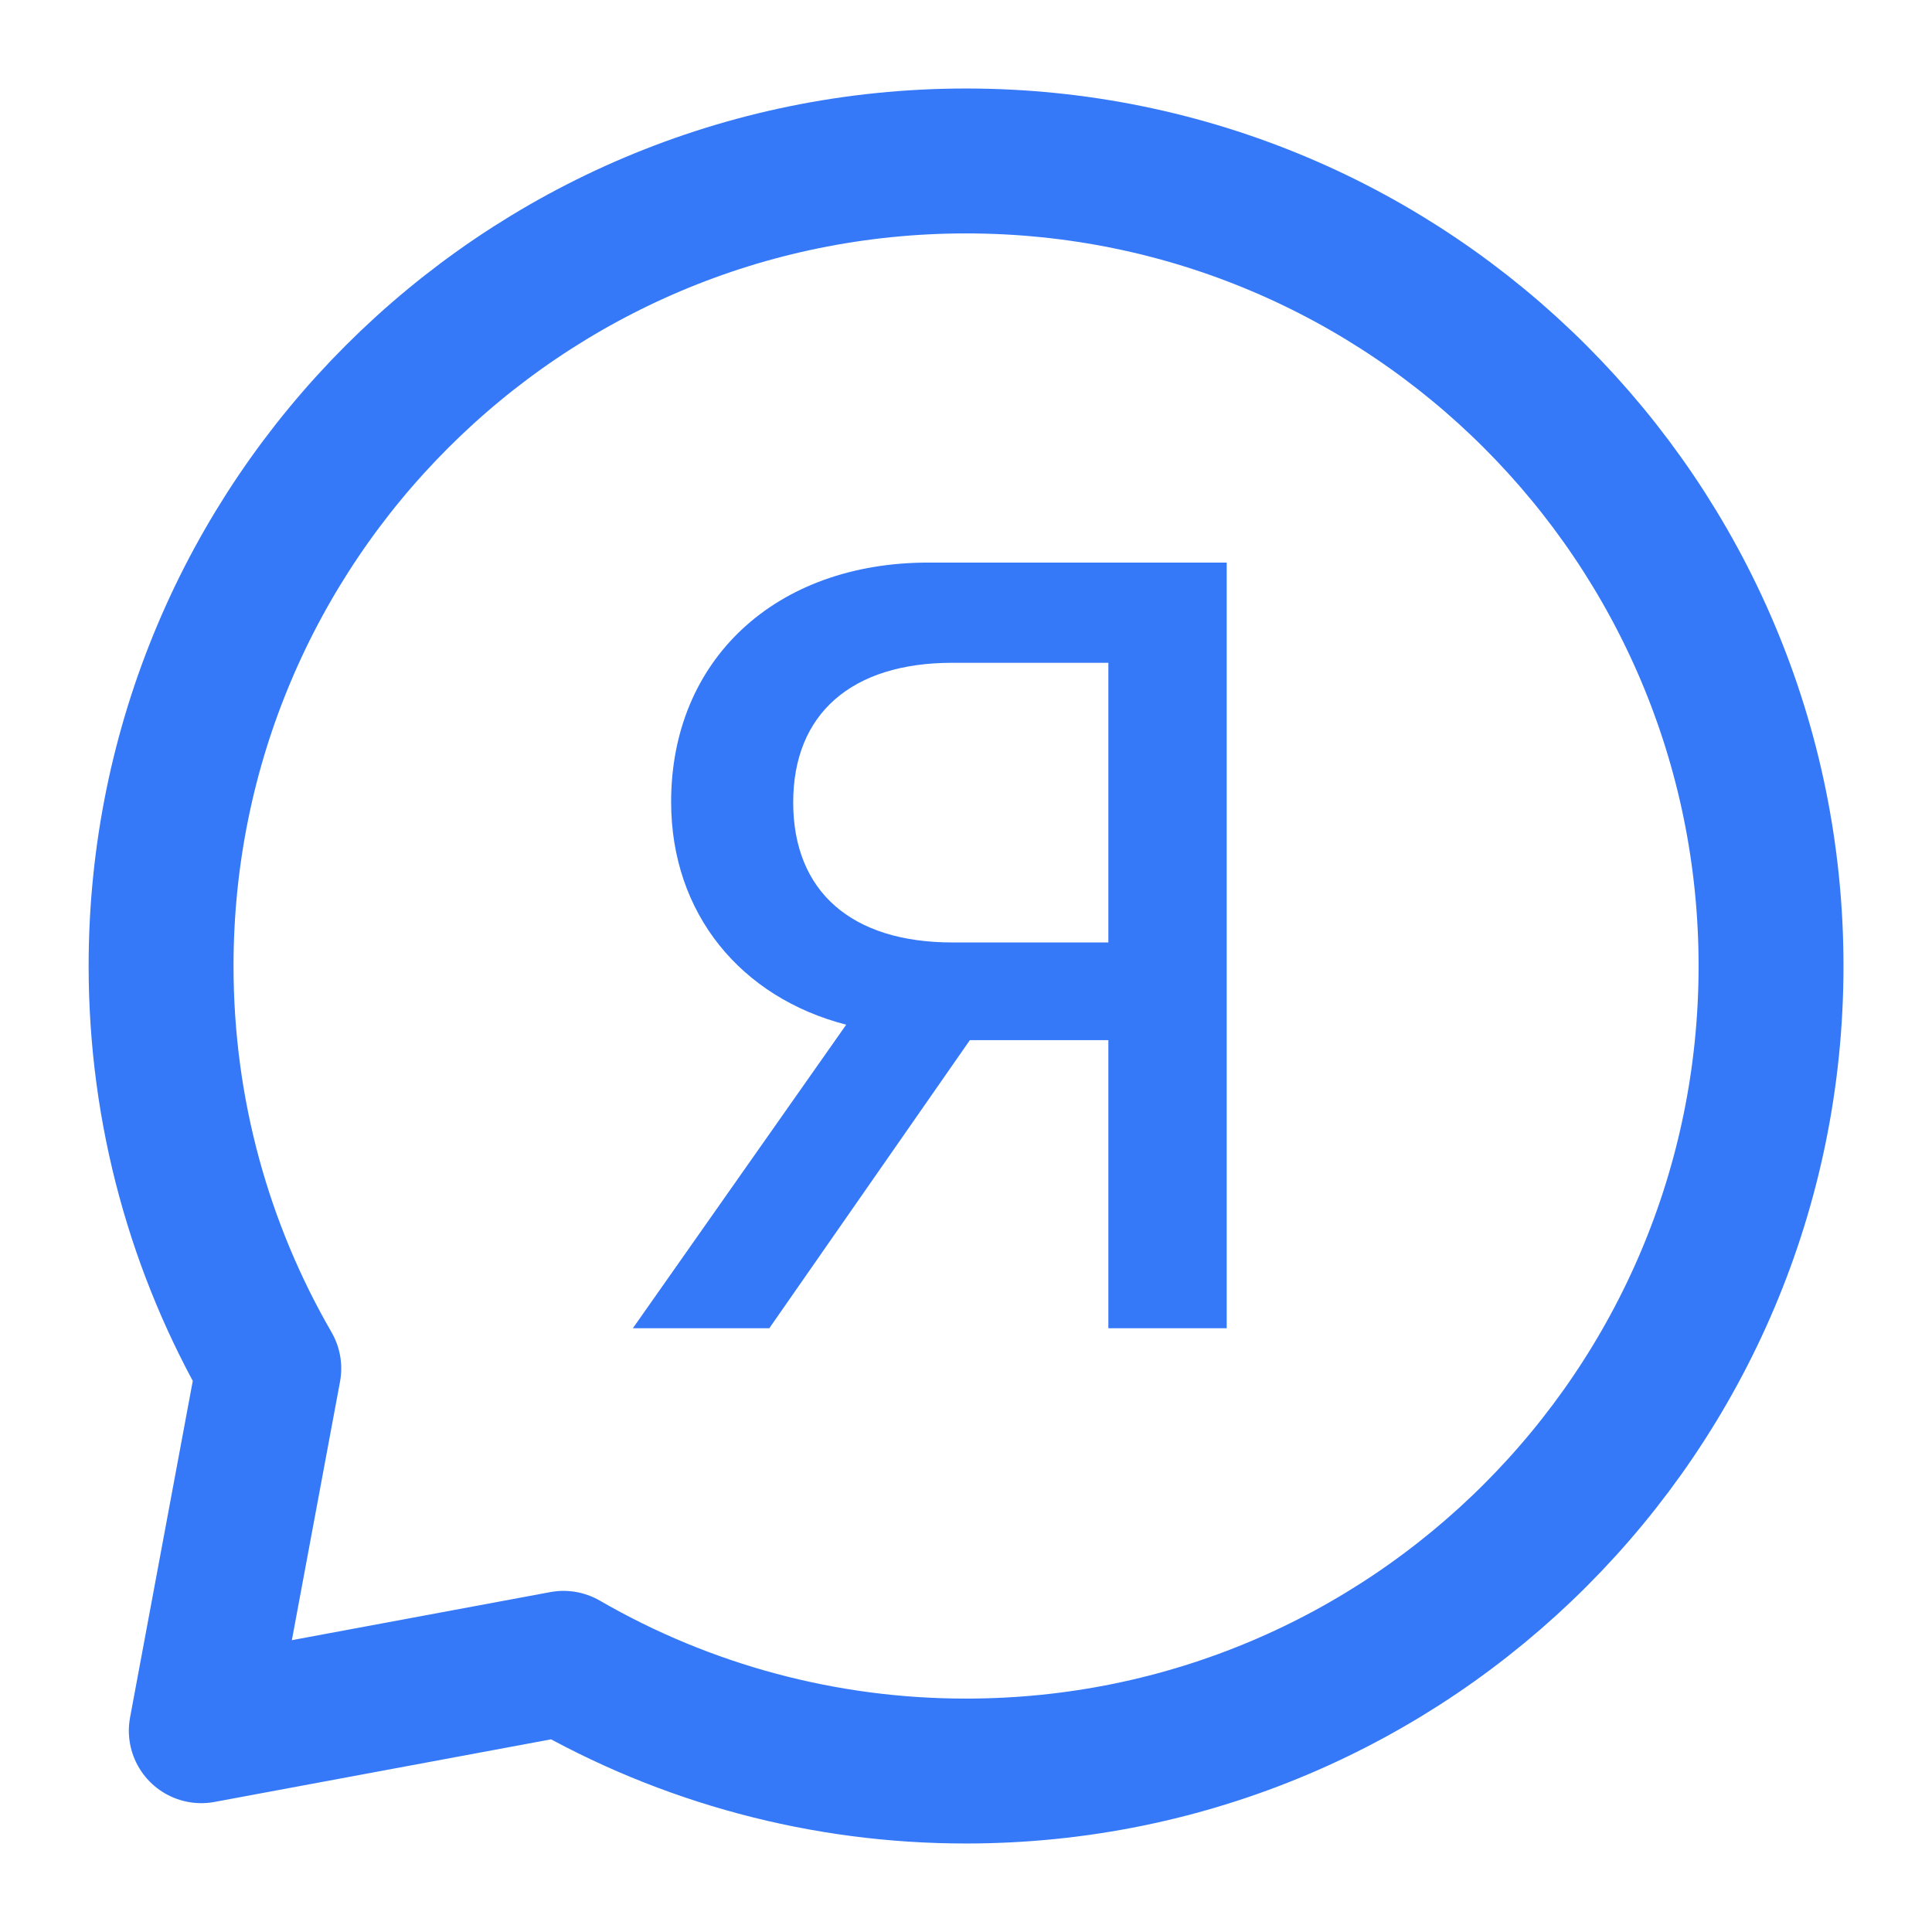 <svg width="16" height="16" viewBox="0 0 16 16" fill="none" xmlns="http://www.w3.org/2000/svg">
<g clip-path="url(#clip0_3_1611)">
<path d="M8.001 14.667C11.683 14.667 14.667 11.682 14.667 8C14.667 4.318 11.683 1.333 8.001 1.333C4.319 1.333 1.334 4.318 1.334 8C1.334 9.214 1.659 10.353 2.226 11.333L1.667 14.333L4.667 13.775C5.68 14.361 6.83 14.668 8.001 14.667Z" stroke="#3579F8" stroke-width="1.2" stroke-linecap="round" stroke-linejoin="round"/>
<path d="M9.179 7.805L9.179 5.489L7.887 5.489C7.052 5.489 6.569 5.911 6.569 6.645C6.569 7.383 7.052 7.805 7.887 7.805L9.179 7.805ZM8.032 8.614L6.371 11L5.241 11L7.008 8.486C6.138 8.262 5.558 7.568 5.558 6.641C5.558 5.467 6.419 4.659 7.689 4.659L10.159 4.659L10.159 11L9.179 11L9.179 8.614L8.032 8.614Z" fill="#3579F8"/>
</g>
<defs>
<clipPath id="clip0_3_1611">
<rect width="16" height="16" fill="white"/>
</clipPath>
</defs>
</svg>
